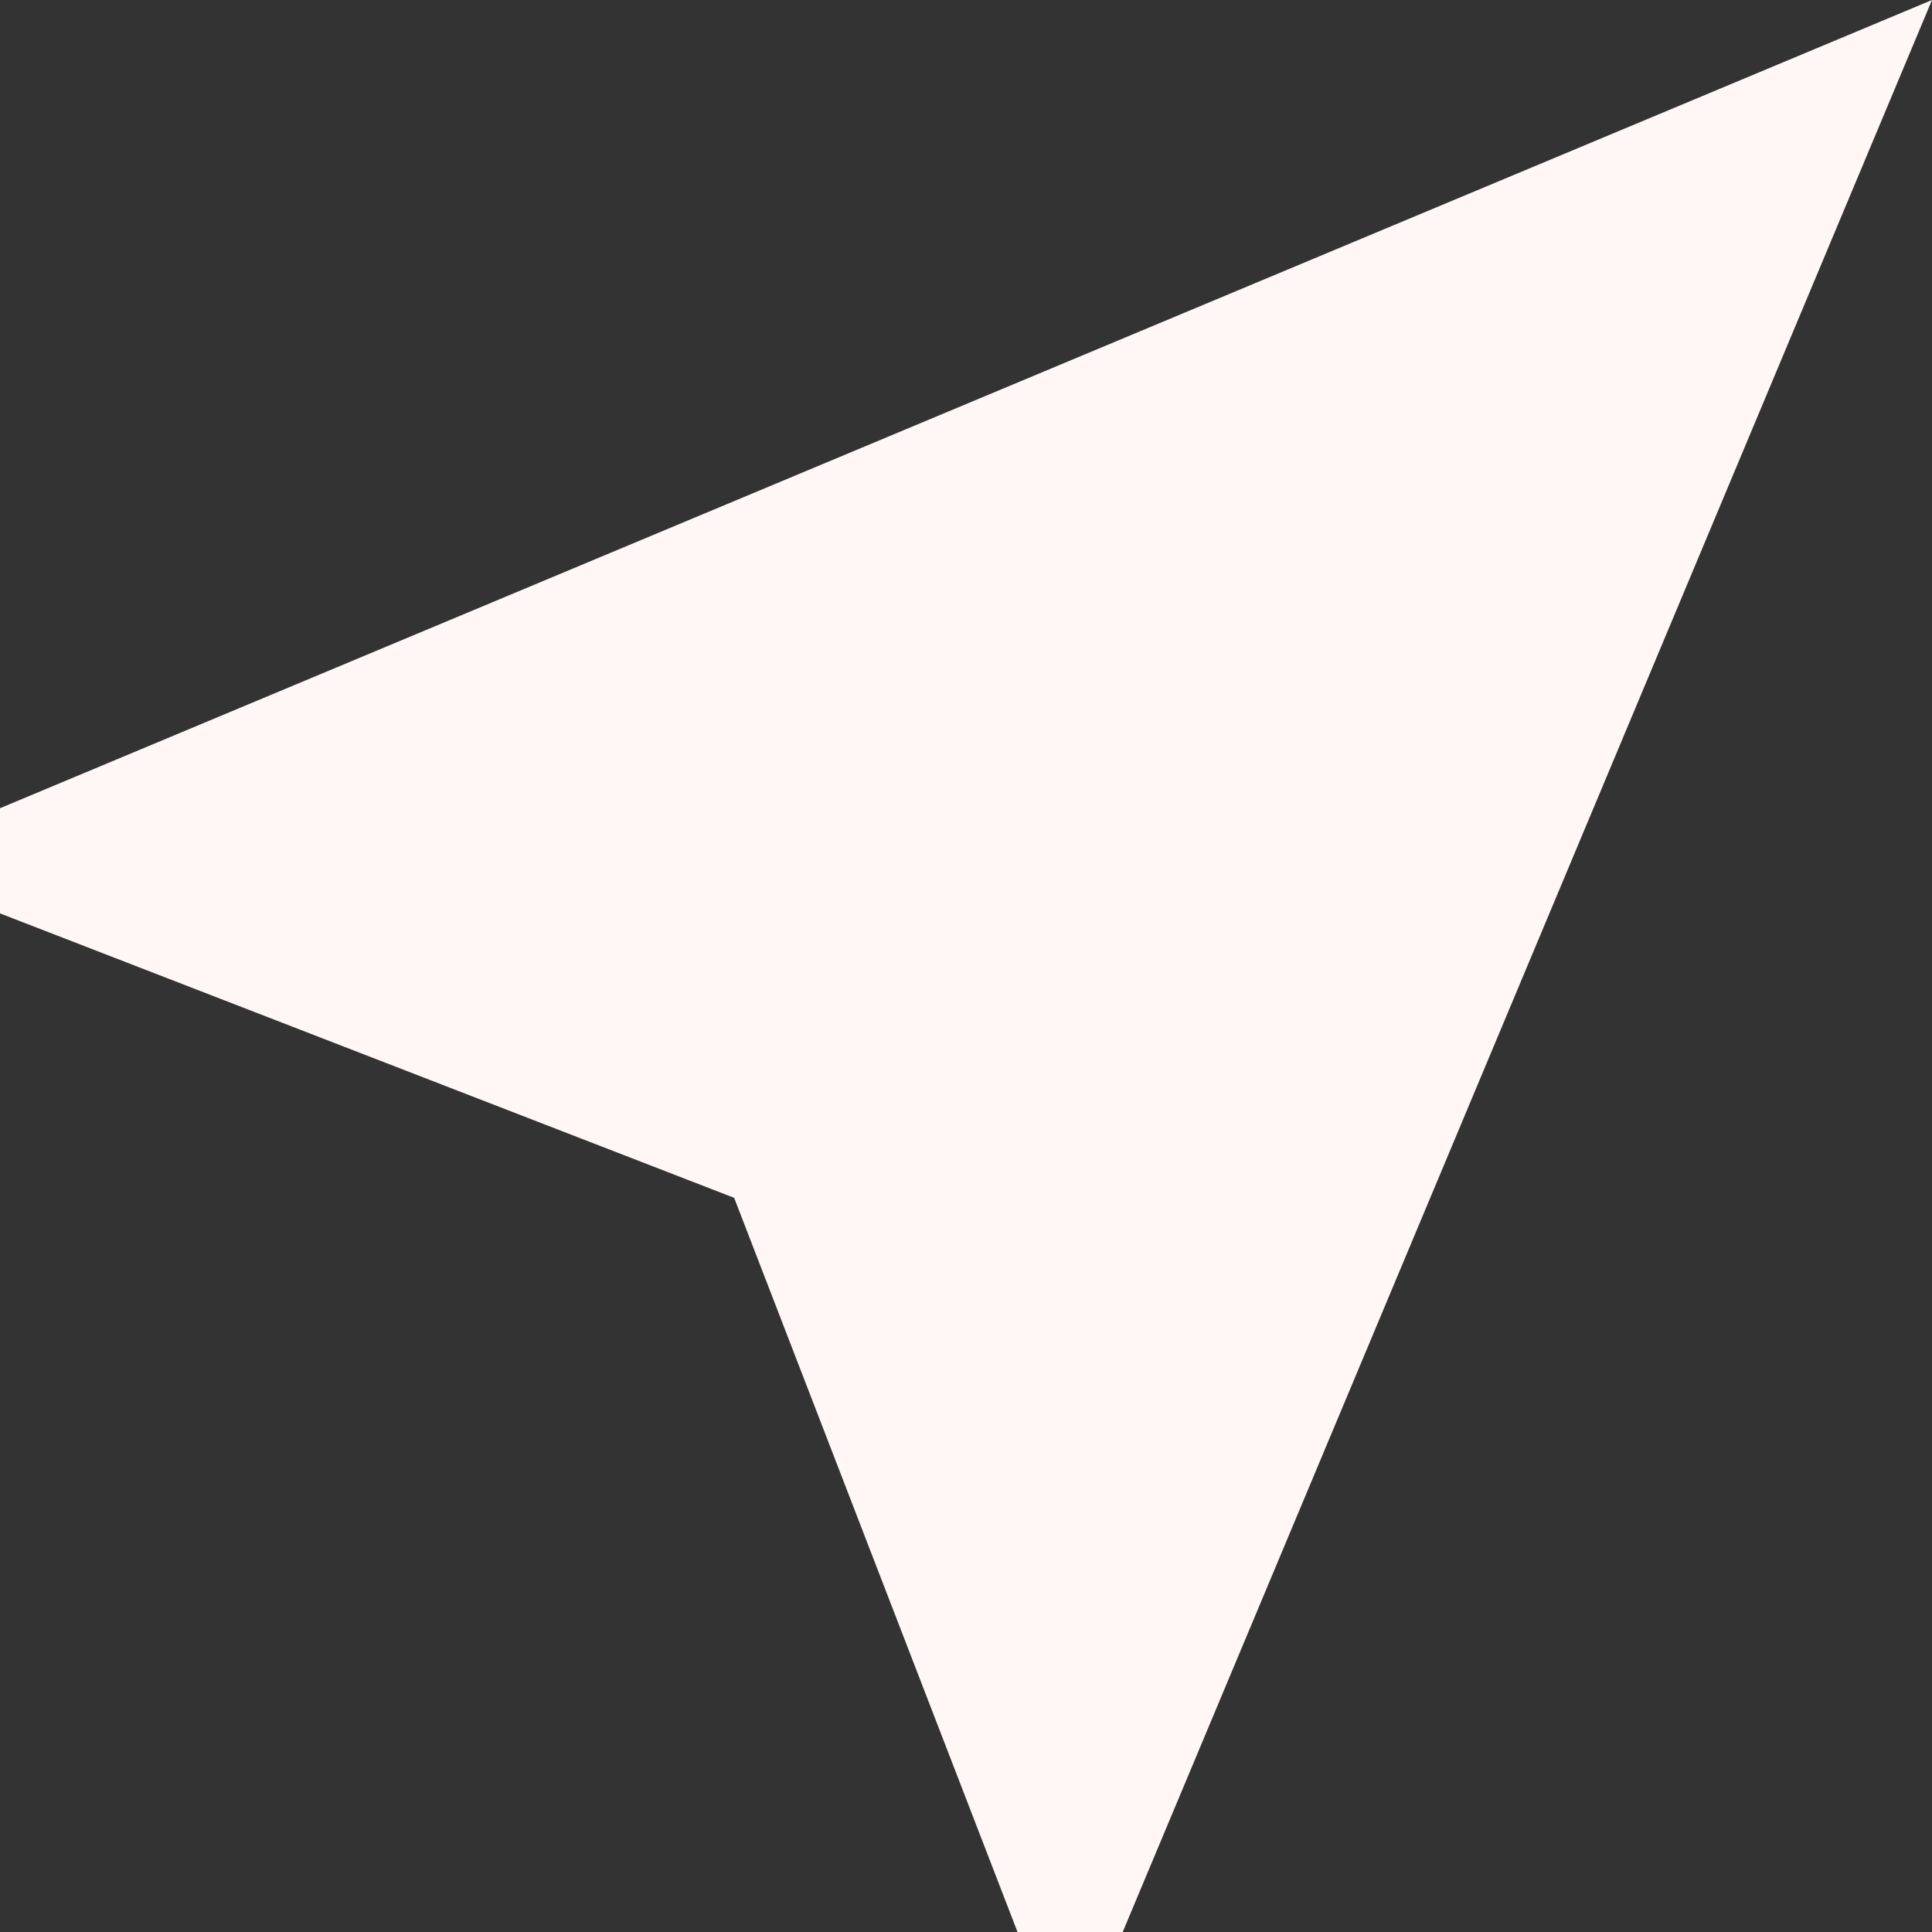 <svg xmlns="http://www.w3.org/2000/svg" viewBox="0 0 18 18">
  <rect x="0" y="0" width="18" height="18" fill="#333333" stroke="none"/>
  <defs>
    <style>
      .cls-1 {
        fill: #fff6f6;
      }
    </style>
  </defs>
  <path id="ic_near_me_24px" class="cls-1" d="M21,3,3,10.53v.98l6.84,2.65L12.48,21h.98Z" transform="translate(-3 -3)"/>
</svg>
